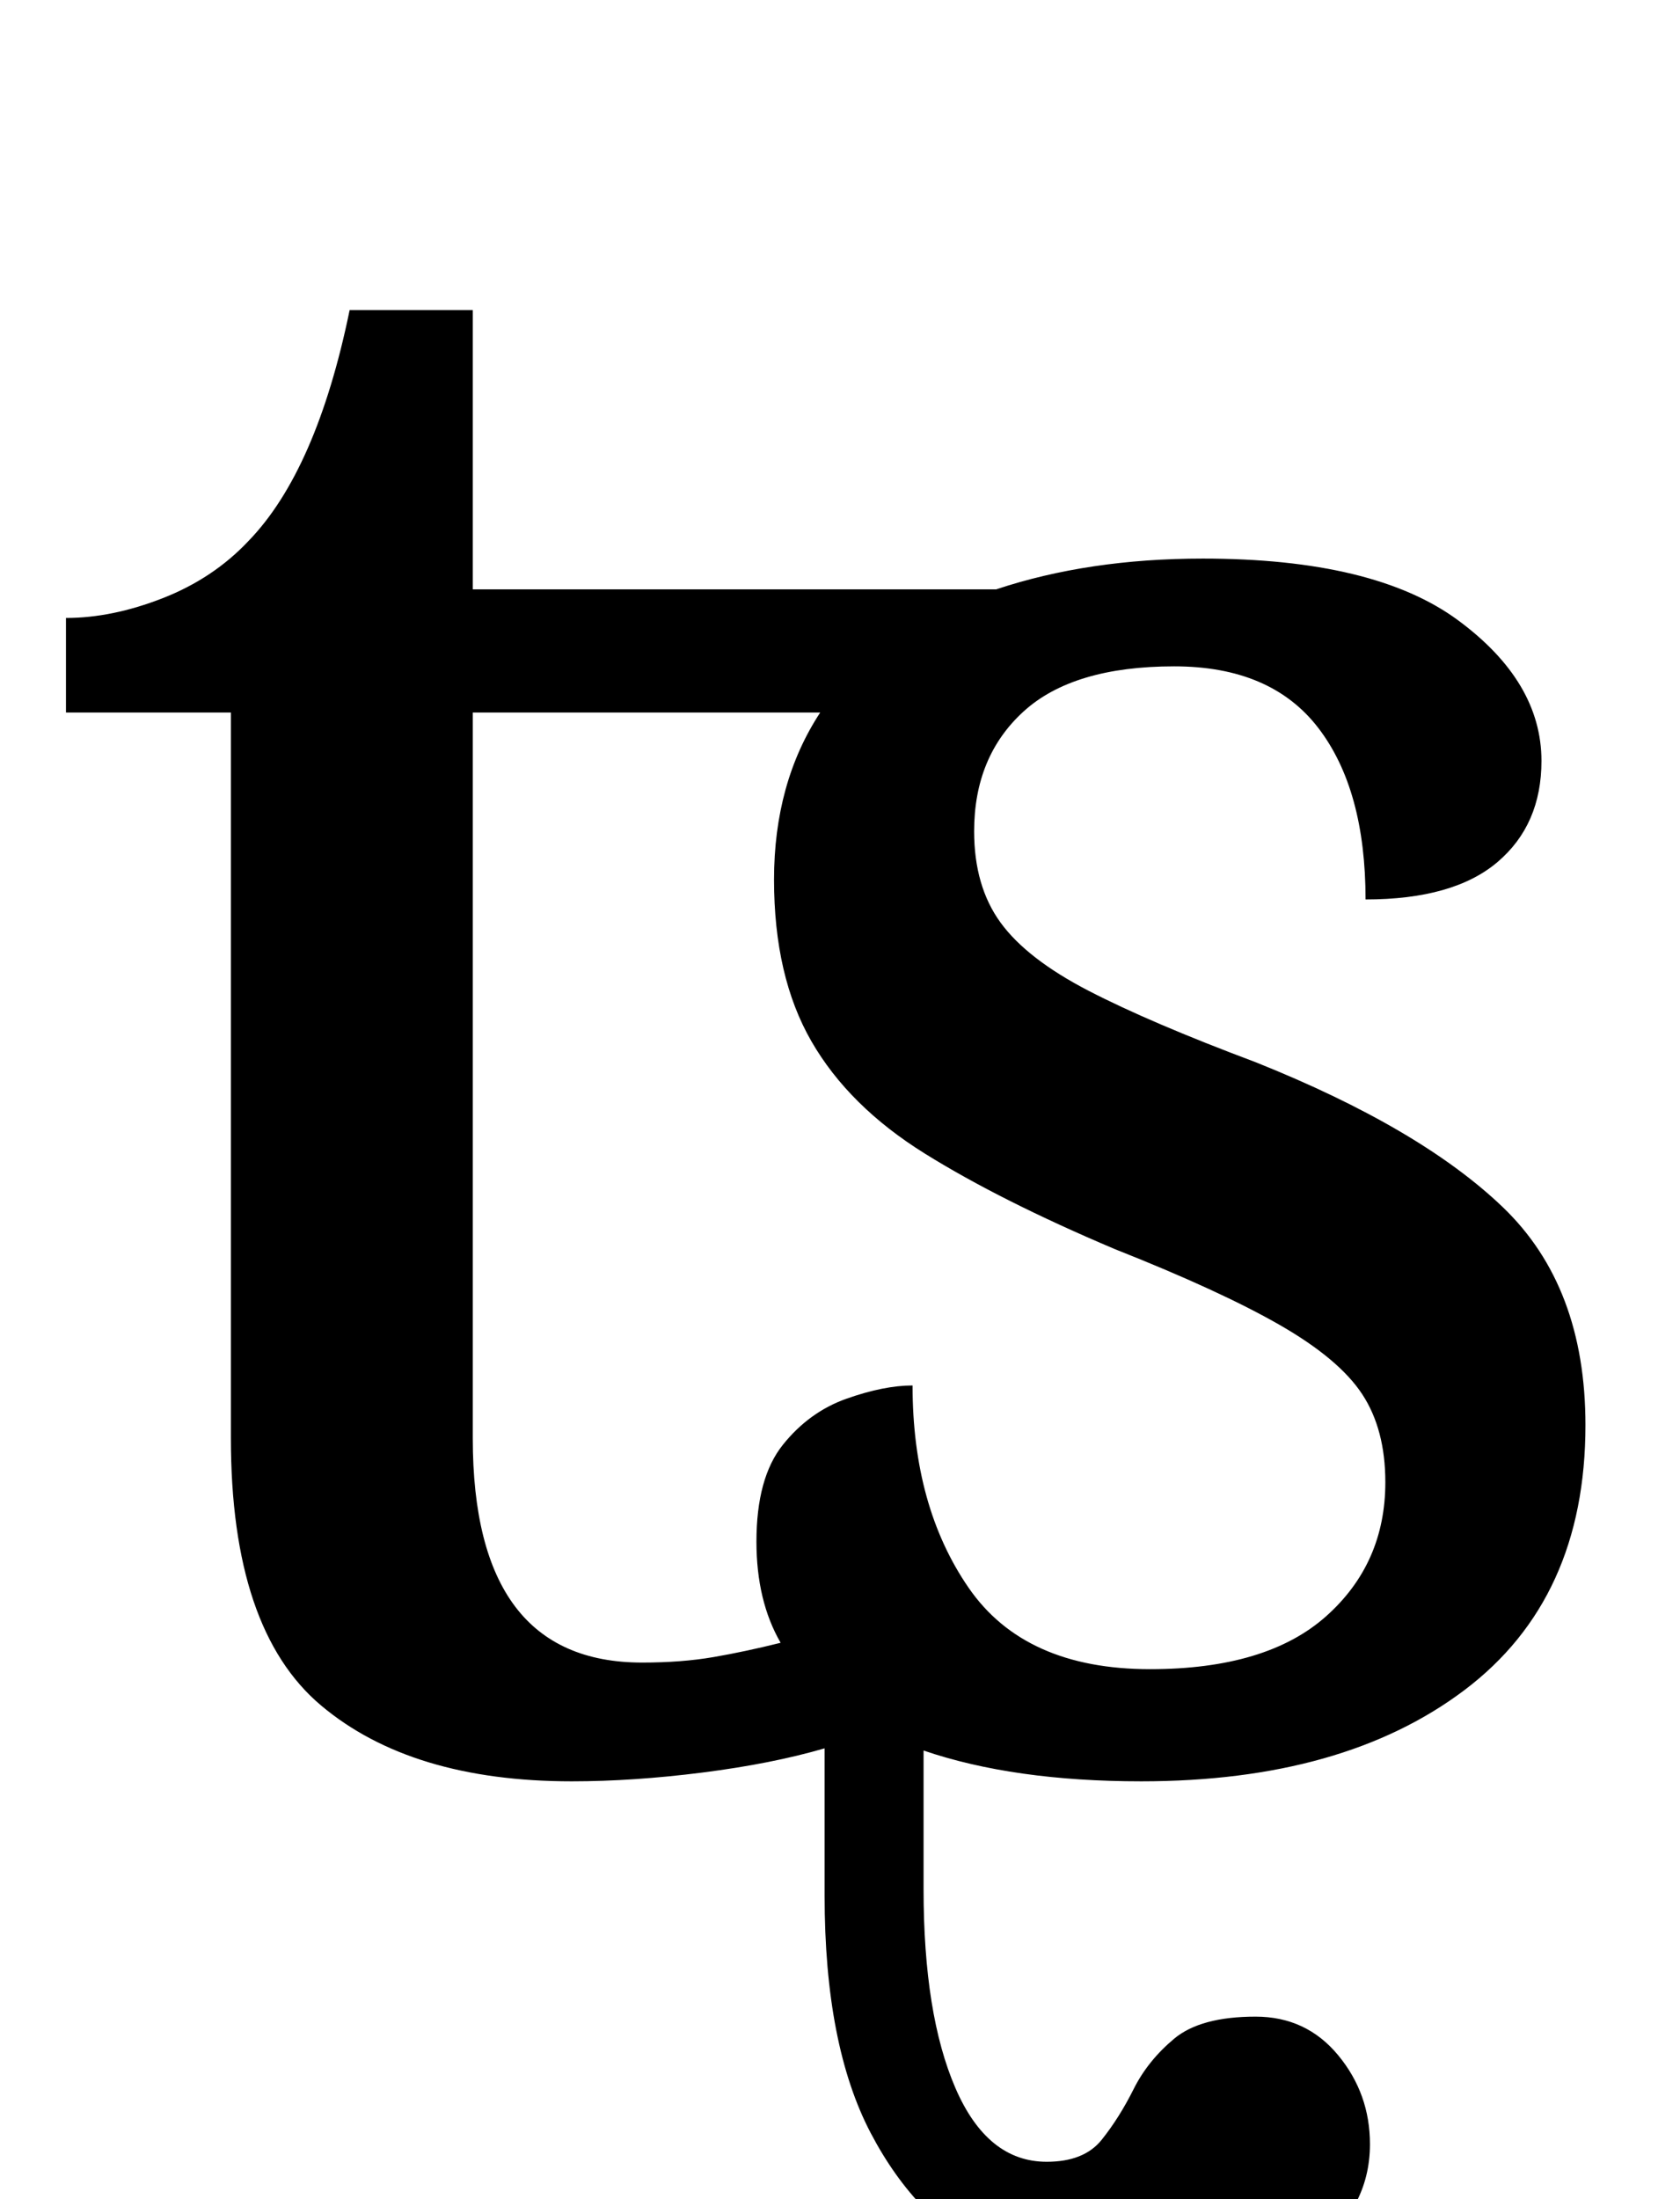 <?xml version="1.0" standalone="no"?>
<!DOCTYPE svg PUBLIC "-//W3C//DTD SVG 1.1//EN" "http://www.w3.org/Graphics/SVG/1.1/DTD/svg11.dtd" >
<svg xmlns="http://www.w3.org/2000/svg" xmlns:xlink="http://www.w3.org/1999/xlink" version="1.1" viewBox="-10 0 764 1000">
   <path fill="currentColor"
d="M250 810q-73 0 -114 -34.5t-41 -121.5v-330h-75v-43q21 0 44 -9t39 -26q31 -32 46 -105h56v127h238q42 -14 94 -14q78 0 116 28t38 64q0 29 -20 46t-60 17q0 -50 -21.5 -78t-65.5 -28q-46 0 -68.5 20.5t-22.5 54.5q0 25 12 41.5t40 31t76 32.5q75 30 112.5 66t37.5 99
q0 79 -55 120.5t-147 41.5q-58 0 -99 -14v63q0 57 14.5 90.5t41.5 33.5q17 0 25 -10t14.5 -23t18.5 -23t37 -10q23 0 37.5 17.5t14.5 40.5q0 30 -27 49.5t-69 19.5q-41 0 -75.5 -17t-55.5 -57t-21 -108v-67q-24 7 -55.5 11t-59.5 4zM282 756q18 0 32.5 -2.5t30.5 -6.5
q-11 -19 -11 -46q0 -29 12 -44t29 -21t30 -6q0 55 25.5 92t82.5 37q53 0 80 -24t27 -61q0 -24 -10.5 -40t-37.5 -31.5t-75 -34.5q-52 -22 -86.5 -43.5t-51.5 -51t-17 -73.5t21 -76h-158v330q0 102 77 102z" />
</svg>
